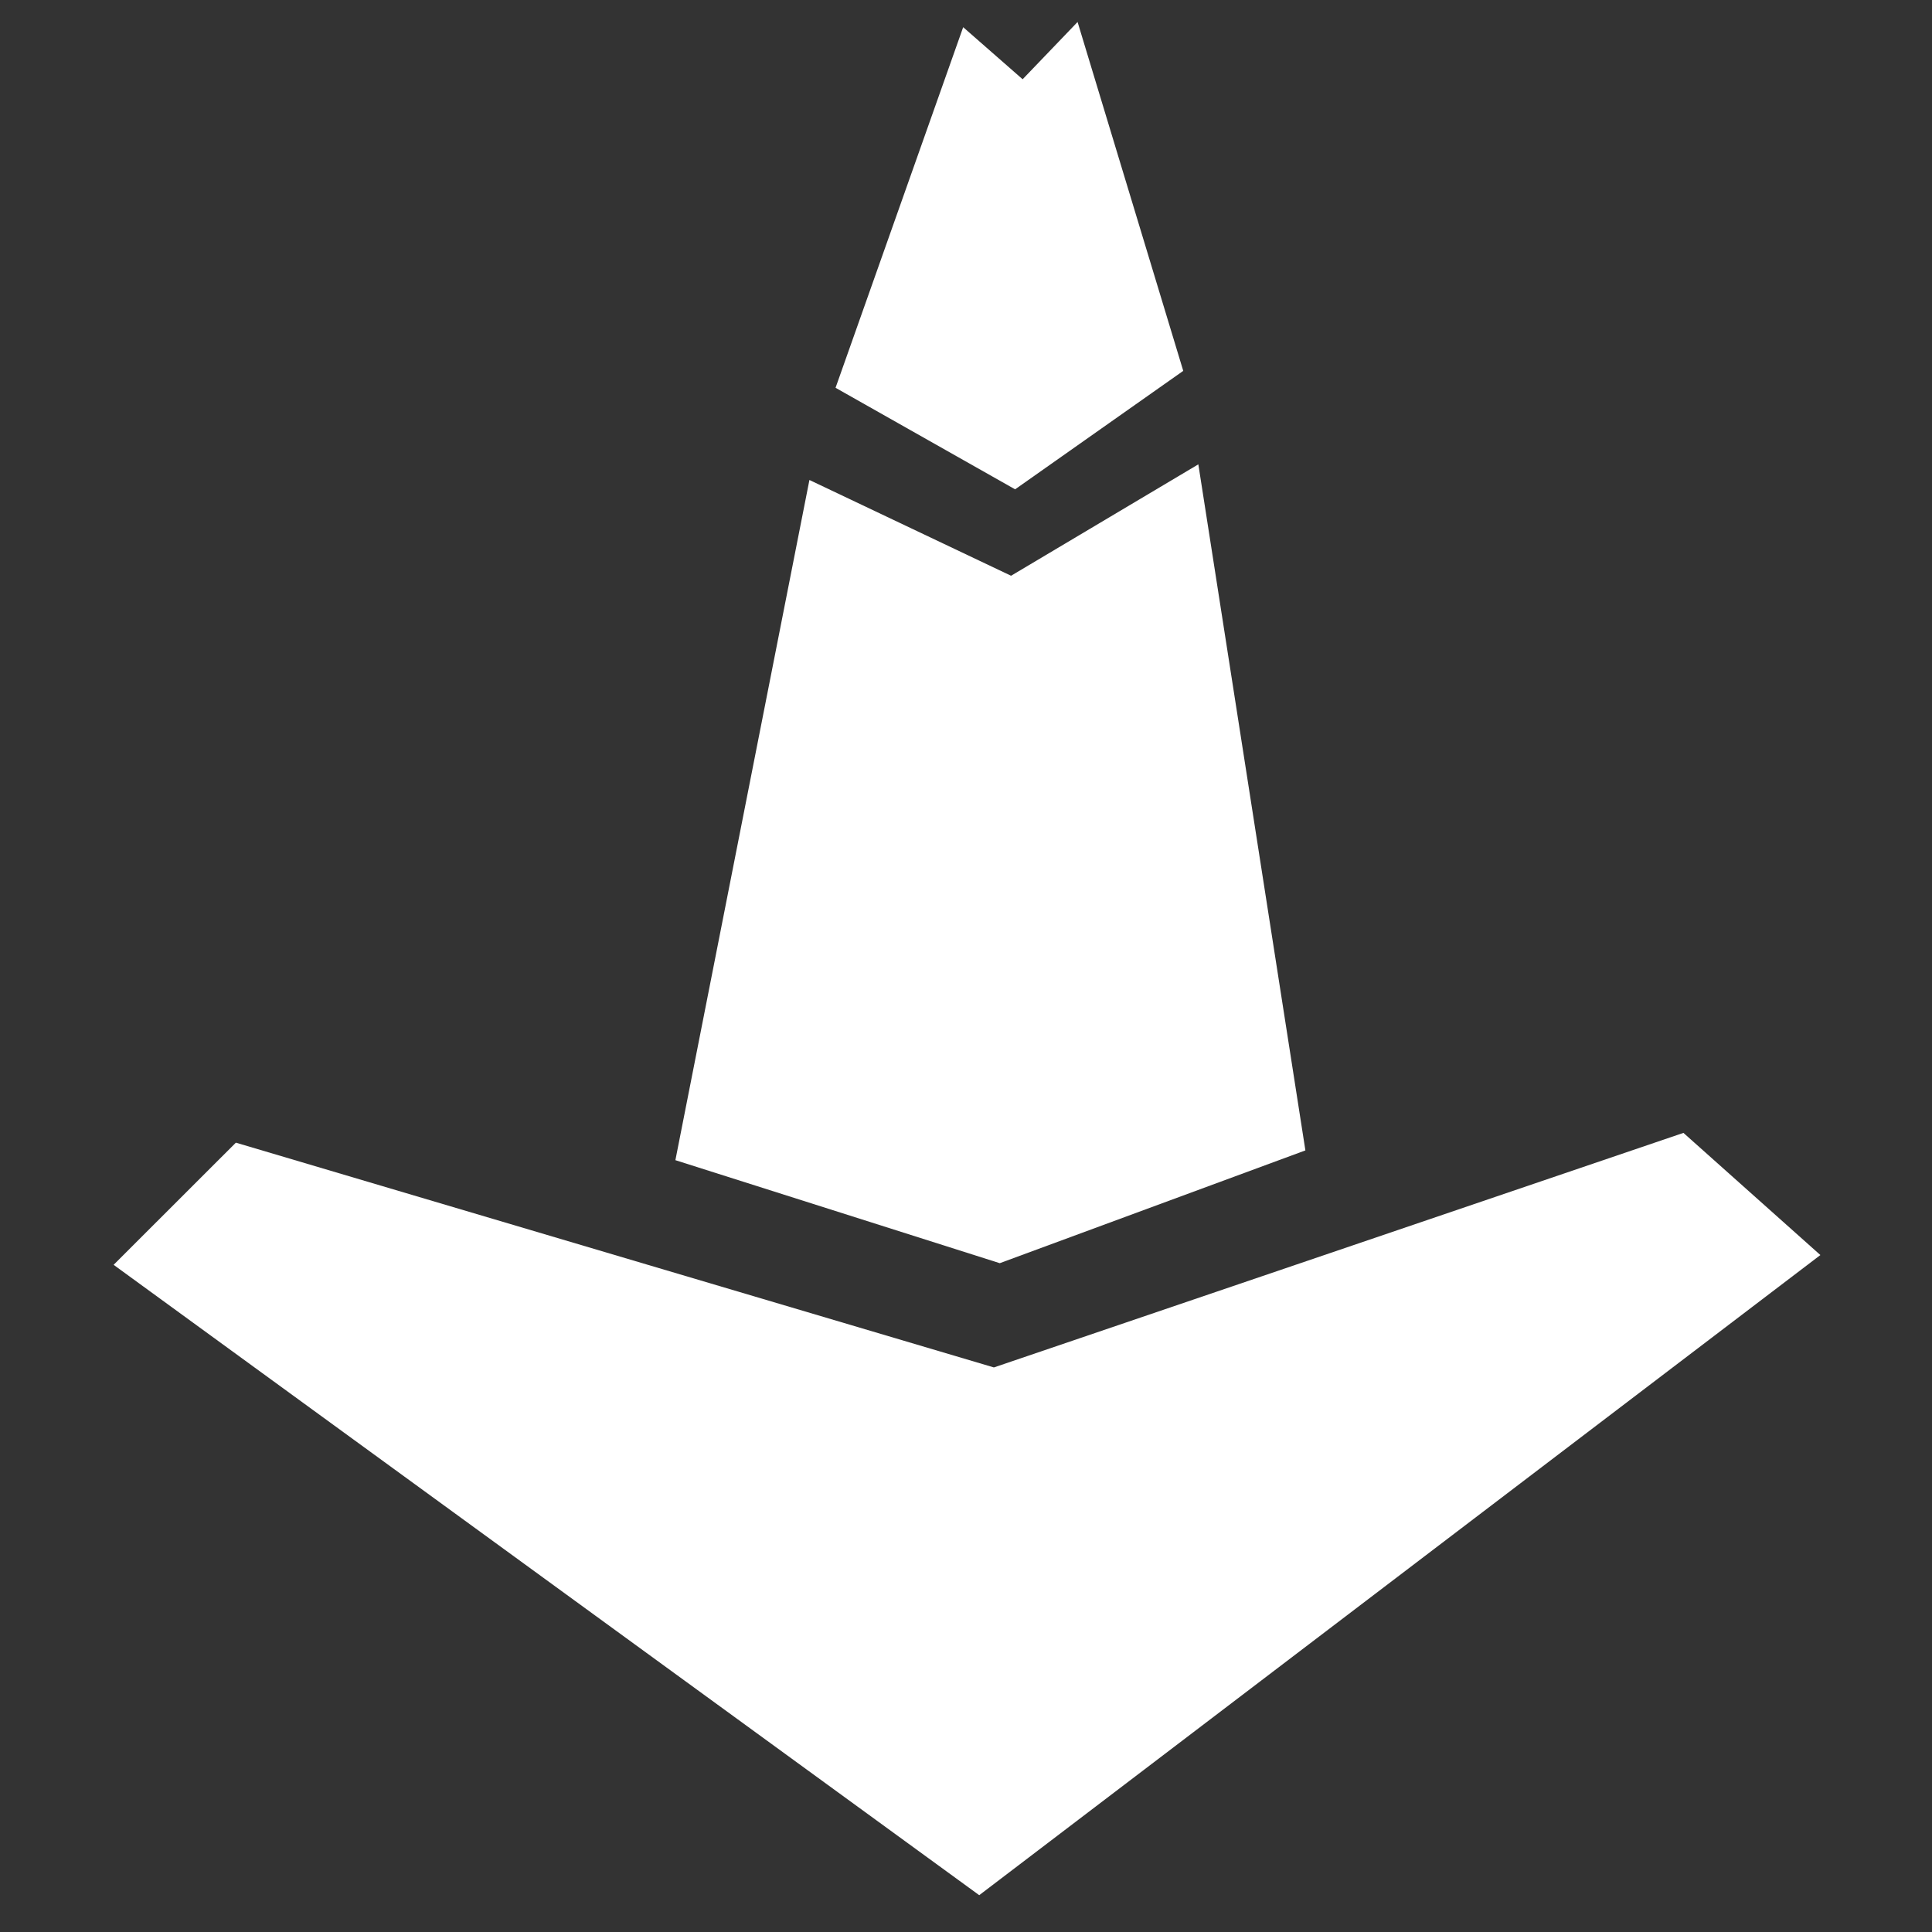 <?xml version="1.0" encoding="UTF-8" standalone="no"?>
<!DOCTYPE svg PUBLIC "-//W3C//DTD SVG 1.1//EN" "http://www.w3.org/Graphics/SVG/1.1/DTD/svg11.dtd">
<svg width="100%" height="100%" viewBox="0 0 256 256" version="1.1" xmlns="http://www.w3.org/2000/svg" xmlns:xlink="http://www.w3.org/1999/xlink" xml:space="preserve" xmlns:serif="http://www.serif.com/" style="fill-rule:evenodd;clip-rule:evenodd;stroke-linejoin:round;stroke-miterlimit:2;">
    <rect x="0" y="0" width="256" height="256" fill="#333333" stroke="none"/>
    <g transform="matrix(1,0,0,1,-1280,0)">
        <g id="GoToBottom" transform="matrix(1.6,0,0,1.707,-16957.5,-373.411)">
            <rect x="11398.4" y="218.796" width="160" height="150" style="fill:none;"/>
            <g transform="matrix(0.467,0,0,0.415,11196.3,-220.928)">
                <g transform="matrix(3.469,0,0,3.656,-4954.14,-2620.51)">
                    <path d="M1558.7,1071.27L1602.95,1103.52L1645.95,1070.77L1638.95,1064.52L1603.7,1076.52L1564.95,1065.02L1558.7,1071.27Z" style="fill:white;"/>
                </g>
                <g transform="matrix(1.236,0,0,3.656,-1373.89,-2761.28)">
                    <path d="M1558.66,1104.42L1605.2,1109.69L1649.05,1103.92L1633.69,1068.82L1606.82,1074.52L1577.89,1069.62L1558.66,1104.42Z" style="fill:white;"/>
                </g>
                <g transform="matrix(0.823,0,0,2.435,-708.222,-1543.62)">
                    <path d="M1566.51,1098.82L1605.2,1106.62L1641.43,1097.52L1618.66,1070.72L1606.82,1075.12L1594.01,1071.12L1566.51,1098.82Z" style="fill:white;"/>
                </g>
            </g>
        </g>
    </g>
</svg>
